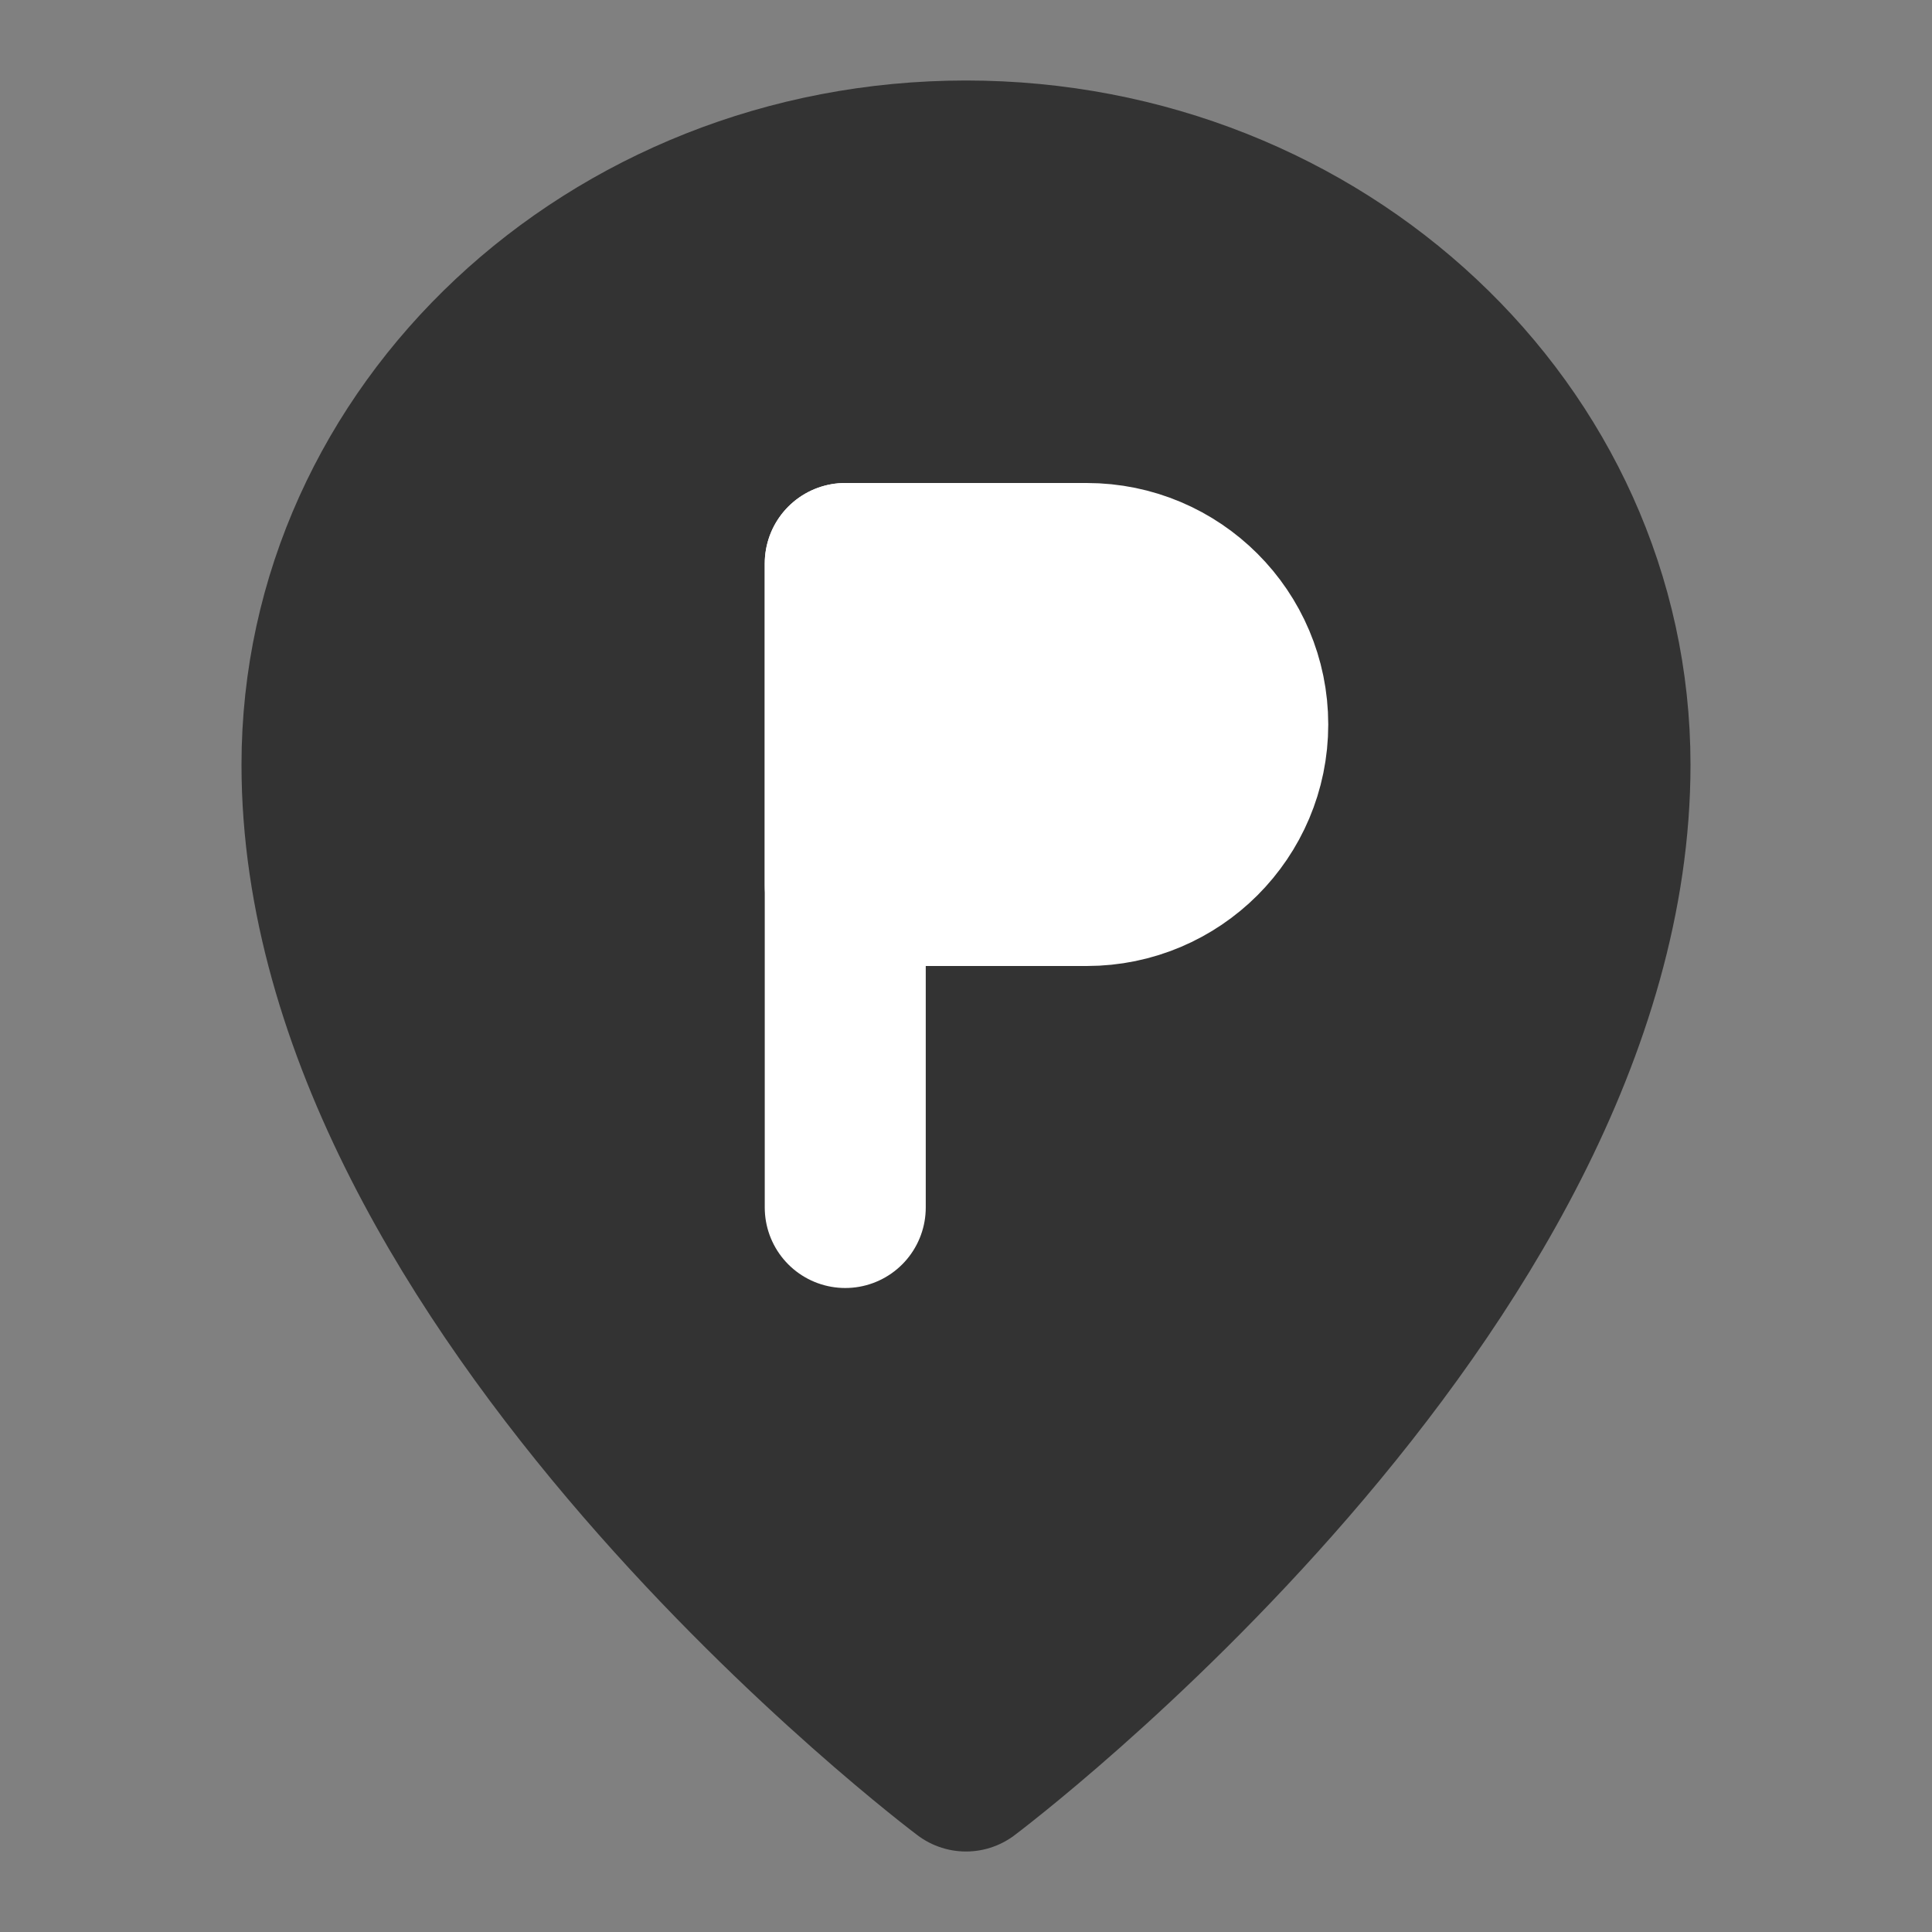 <svg width="24" height="24" viewBox="0 0 24 24" fill="none" xmlns="http://www.w3.org/2000/svg">
<rect x="0" y="0" width="24" height="24" fill="#808080" stroke="none"/>
<path d="M12 22C12 22 20 16 20 9.5C20 5.358 16.418 2 12 2C7.582 2 4 5.358 4 9.5C4 16 12 22 12 22Z" fill="#333333" stroke="#333333" stroke-width="2" stroke-linejoin="round"/>
<path d="M10.5 7V15" stroke="white" stroke-width="2" stroke-linecap="round" stroke-linejoin="round"/>
<path d="M10.5 7H13.5C14.604 7 15.5 7.895 15.5 9C15.5 10.104 14.604 11 13.5 11H10.5V7Z" fill="white" stroke="white" stroke-width="2" stroke-linejoin="round"/>
</svg>
